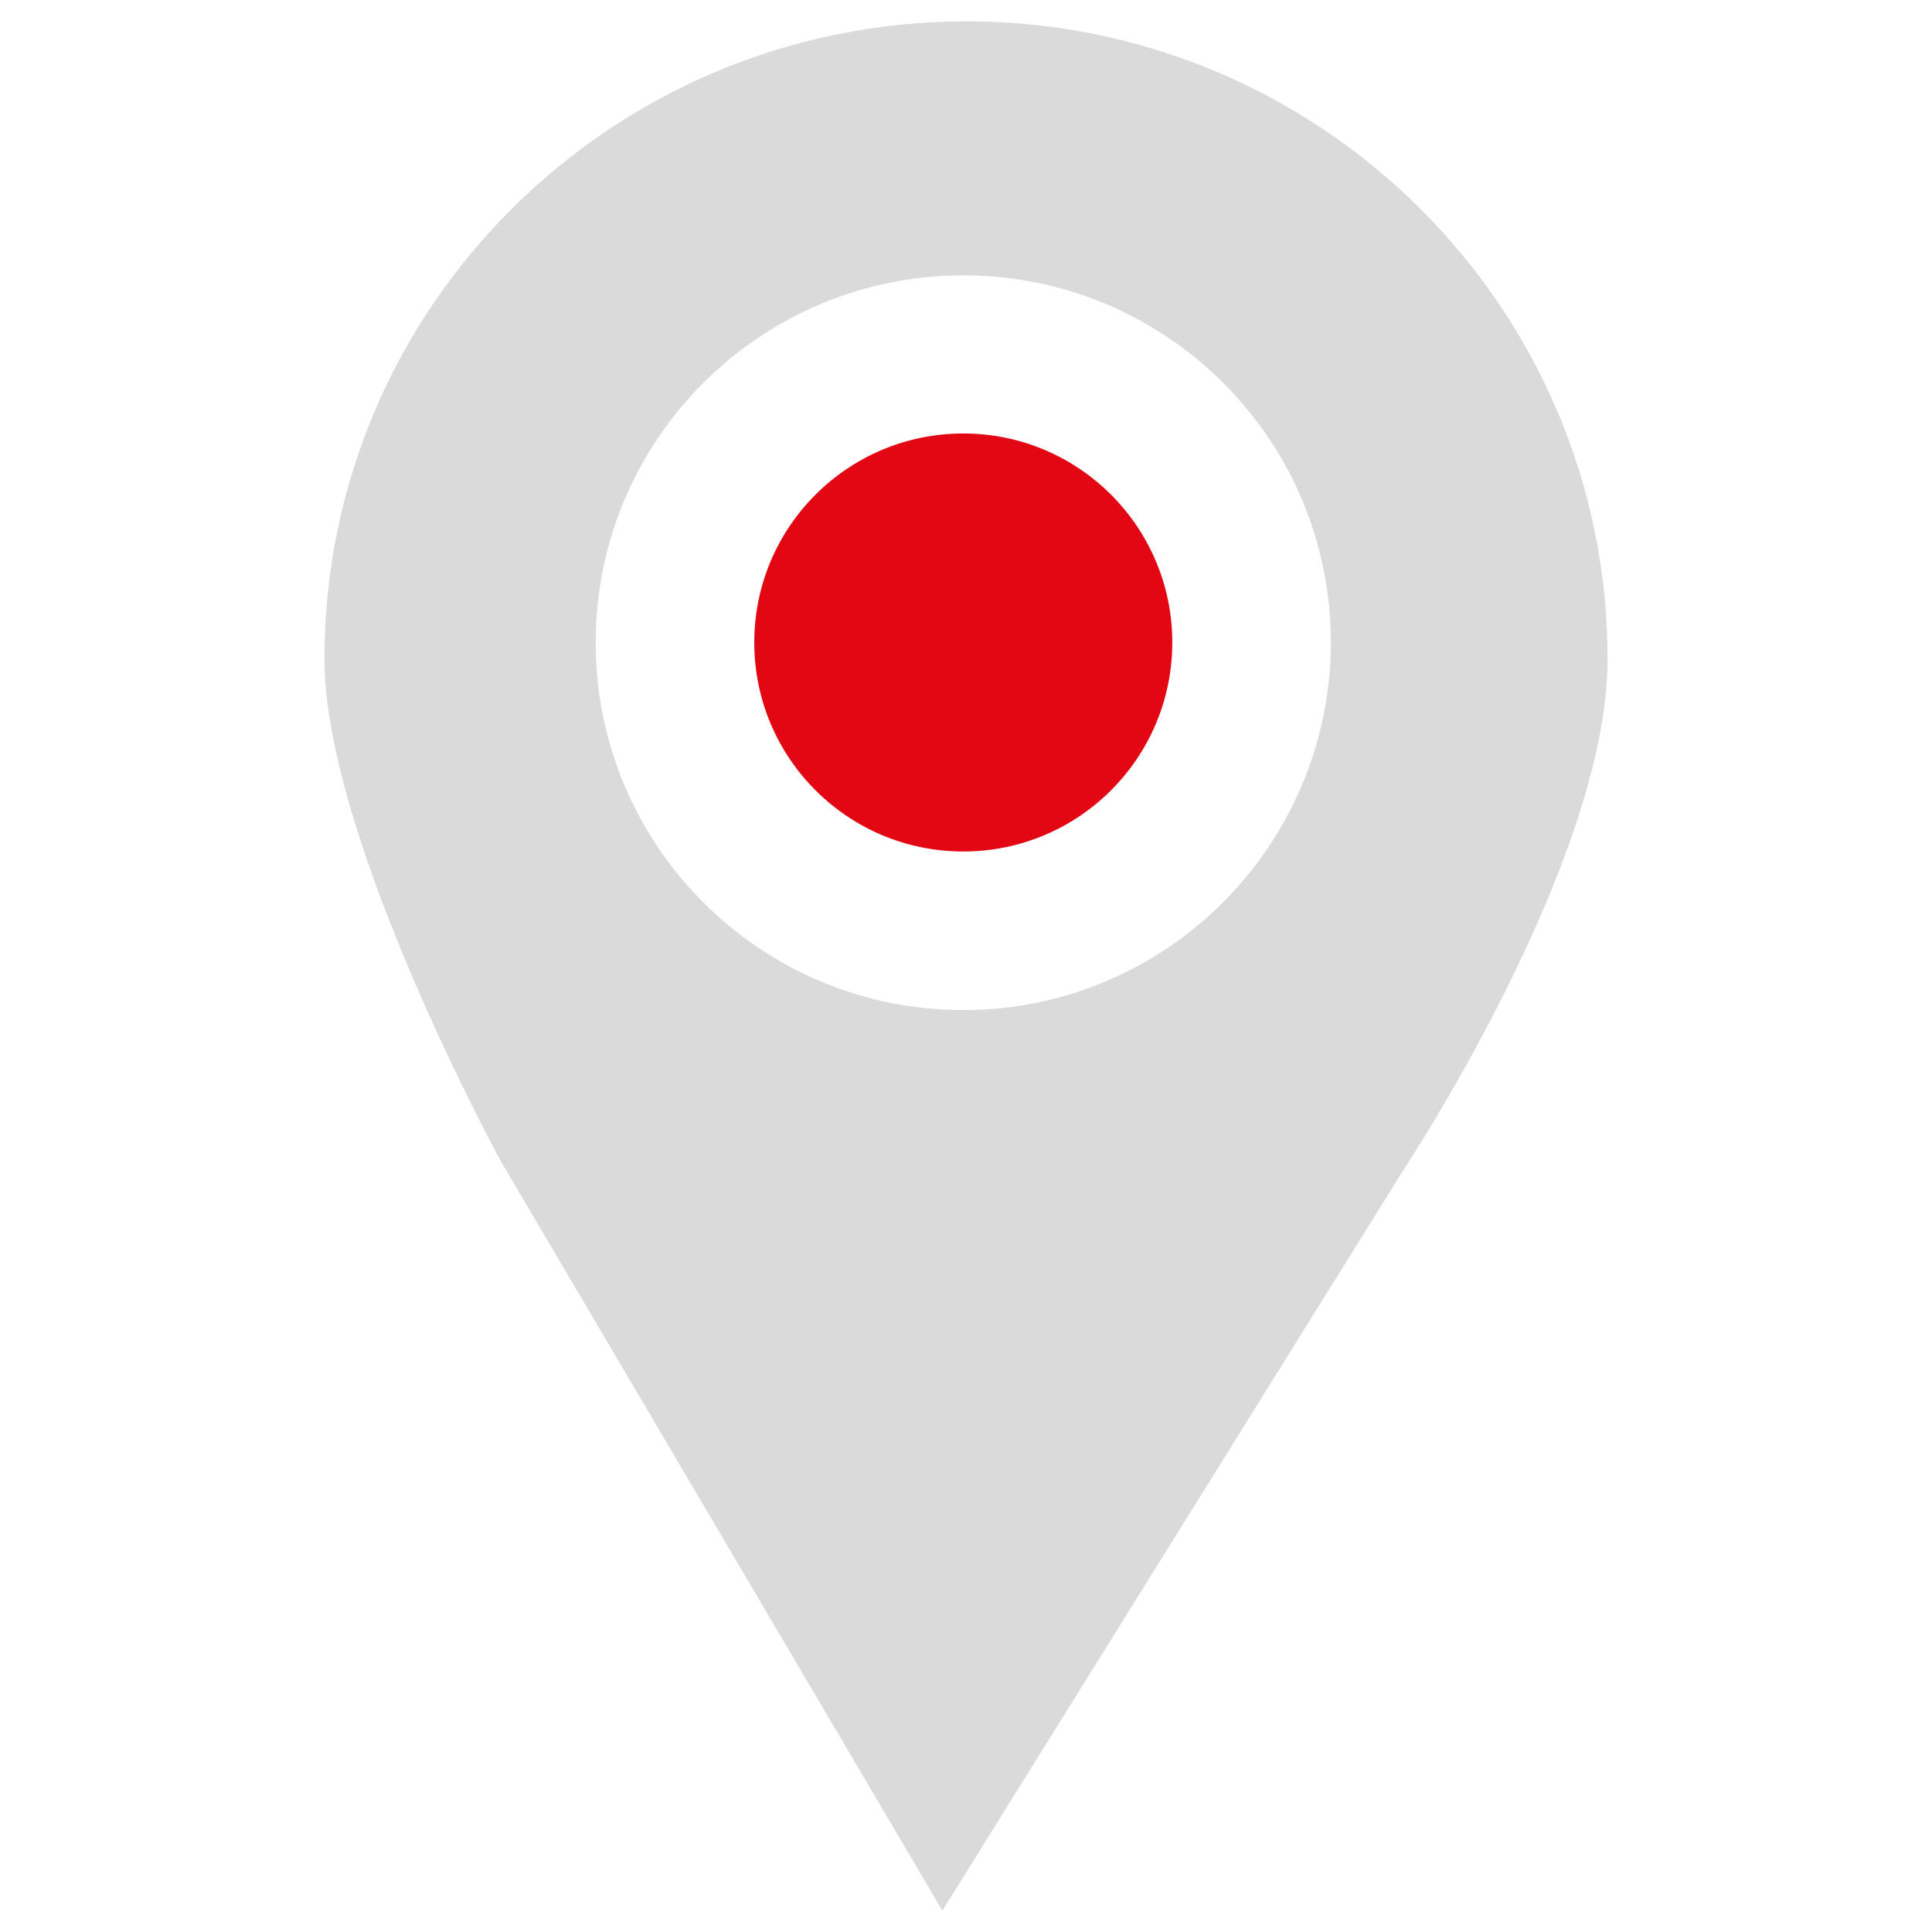 <?xml version="1.0" encoding="utf-8"?>
<!-- Generator: Adobe Illustrator 19.0.0, SVG Export Plug-In . SVG Version: 6.00 Build 0)  -->
<svg version="1.1" id="Capa_1" xmlns="http://www.w3.org/2000/svg" xmlns:xlink="http://www.w3.org/1999/xlink" x="0px" y="0px"
	 viewBox="0 0 425.2 425.2" style="enable-background:new 0 0 425.2 425.2;" xml:space="preserve">
<style type="text/css">
	.st0{fill:#DADADA;}
	.st1{fill:#E30613;}
</style>
<g id="XMLID_12213_">
	<g id="XMLID_12215_">
		<path id="XMLID_12216_" class="st0" d="M212.7,4.7c-78,0-141.3,62.8-141.3,140.3c0,39.6,38.9,110.7,38.9,110.7l97.1,164.8
			l101.4-162.9c0,0,45-67.7,45-112.6C353.8,67.6,290.6,4.7,212.7,4.7L212.7,4.7z M212,222.3c-44.7,0-80.9-36.2-80.9-80.9
			c0-44.6,36.2-80.8,80.9-80.8c44.7,0,80.9,36.2,80.9,80.8C292.8,186.1,256.6,222.3,212,222.3L212,222.3z M212,222.3"/>
	</g>
	<circle id="XMLID_12214_" class="st1" cx="212" cy="141.4" r="46"/>
</g>
</svg>
